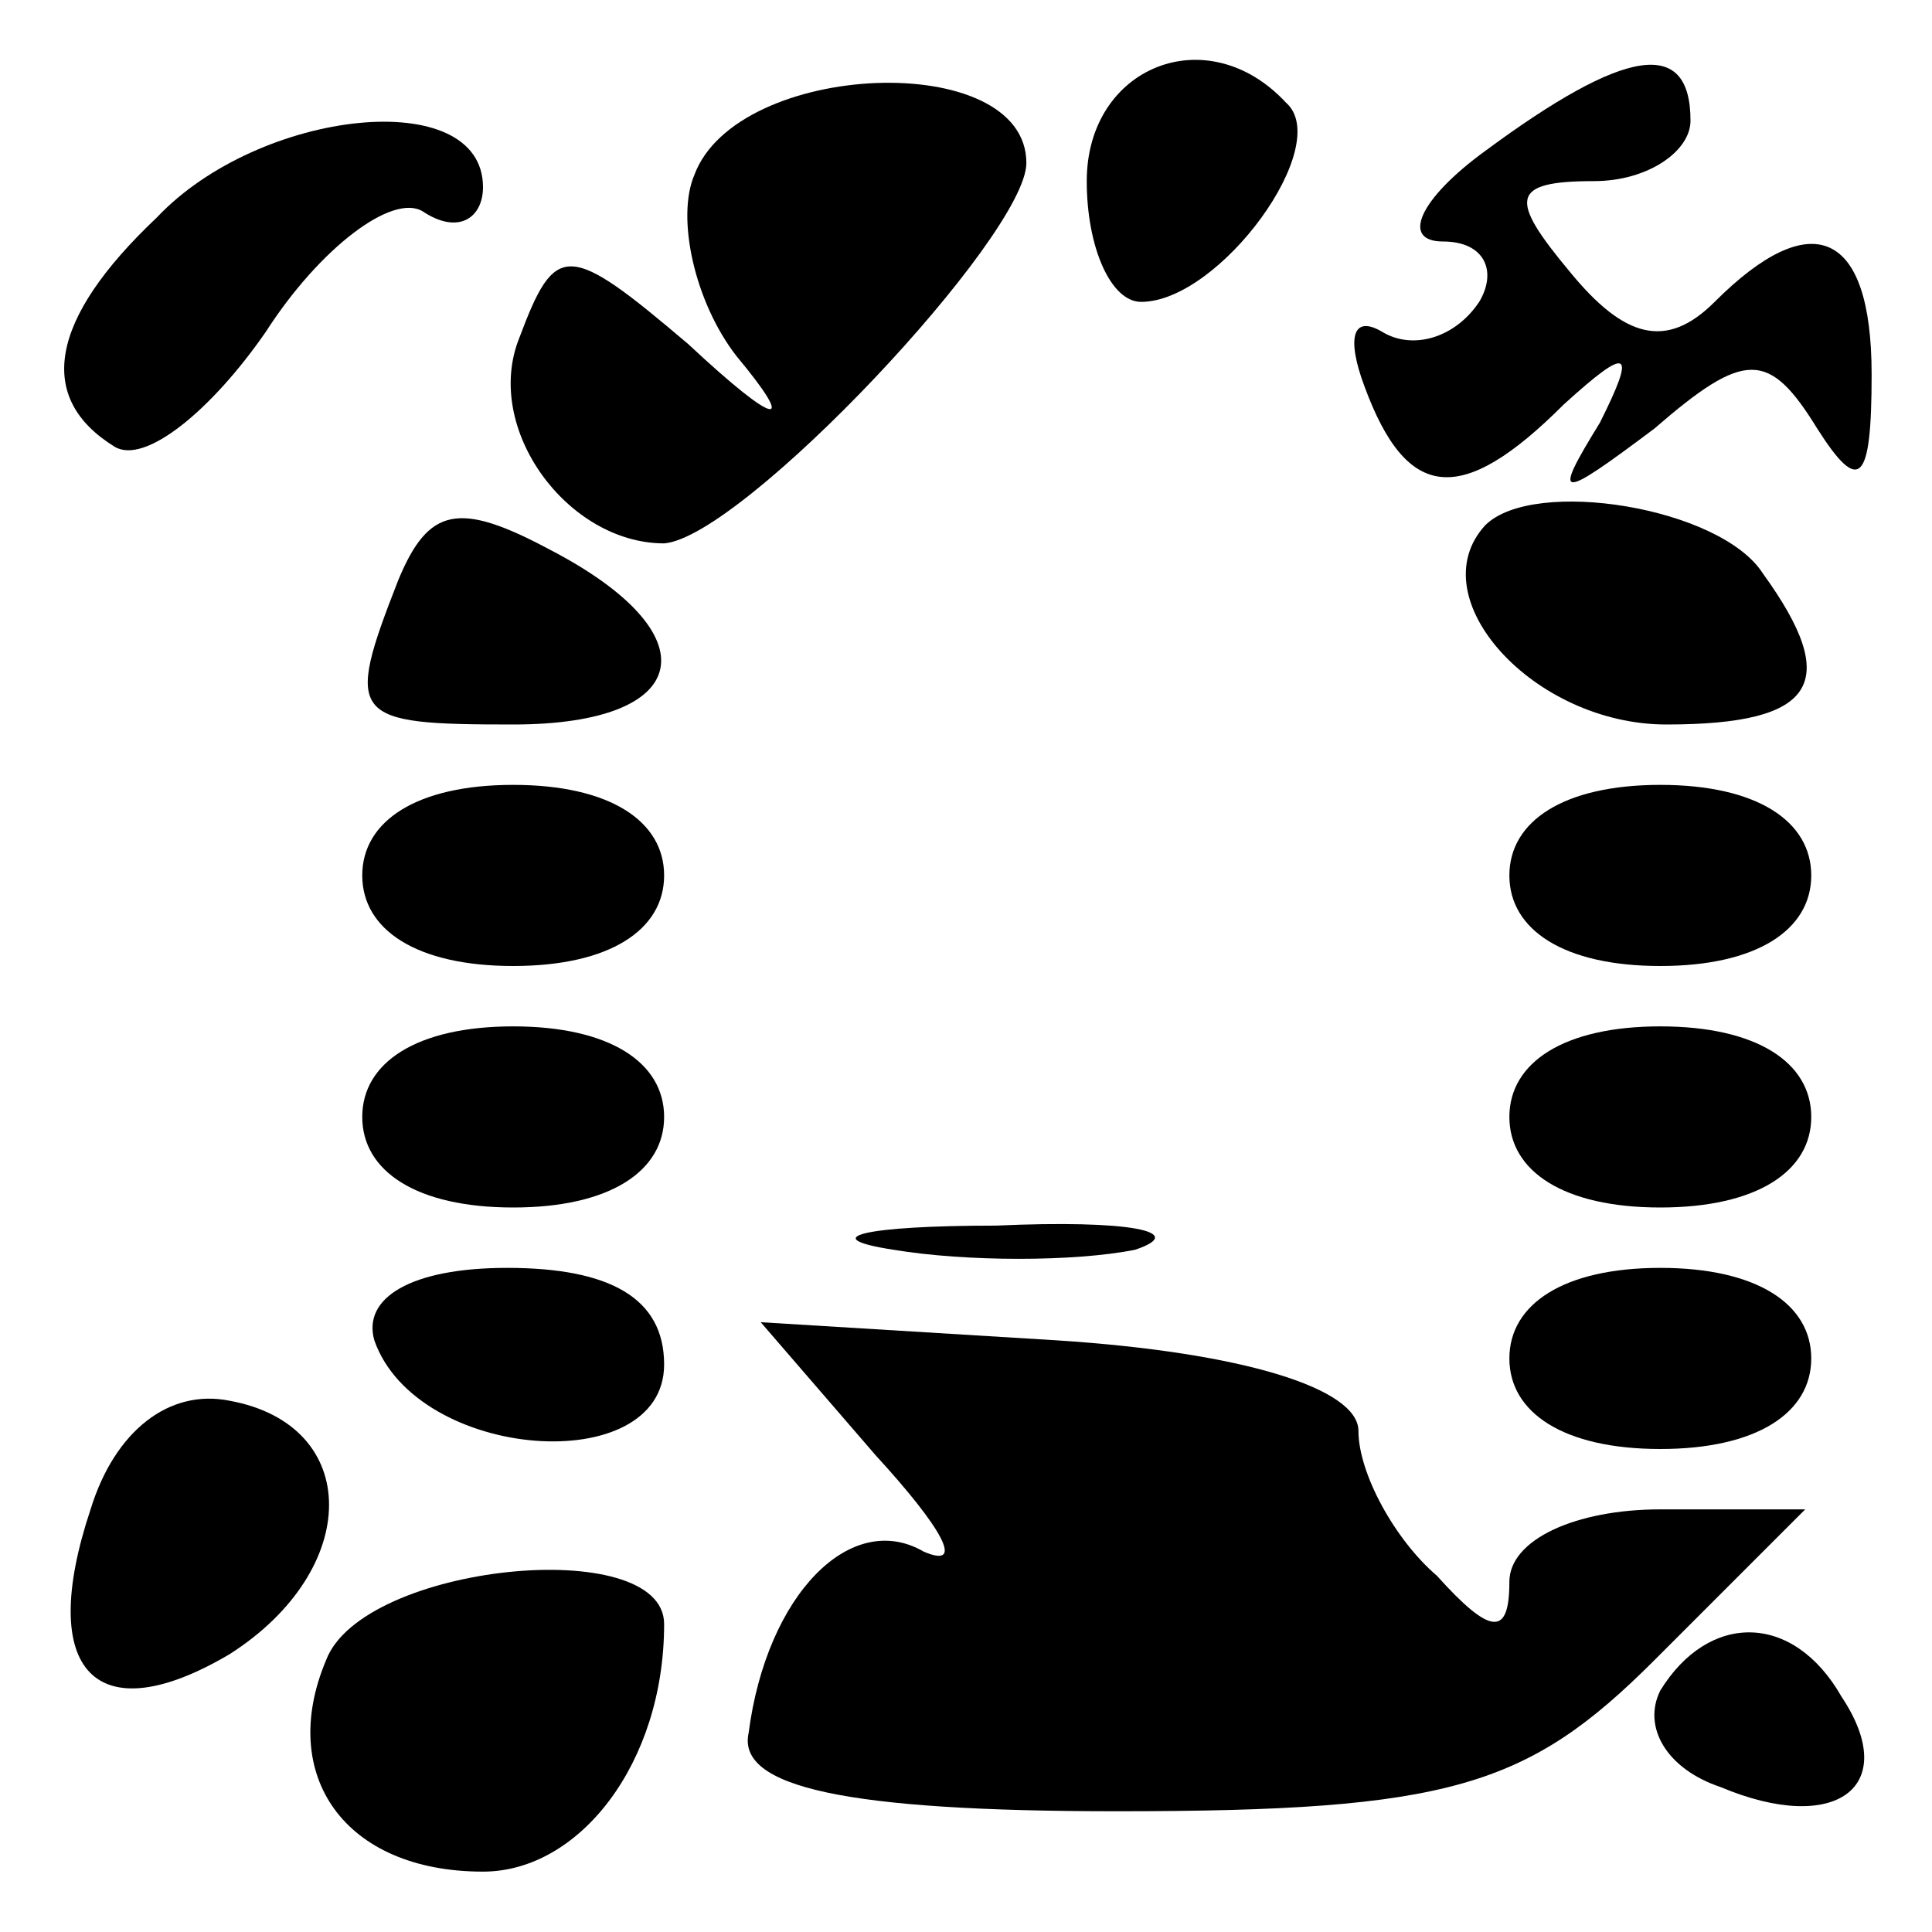 <?xml version="1.0" standalone="no"?>
<!DOCTYPE svg PUBLIC "-//W3C//DTD SVG 20010904//EN"
 "http://www.w3.org/TR/2001/REC-SVG-20010904/DTD/svg10.dtd">
<svg version="1.0" xmlns="http://www.w3.org/2000/svg"
 width="32pt" height="32pt" viewBox="0 0 32 32"
 preserveAspectRatio="xMidYMid meet">
<g transform="translate(0,32) scale(0.1,-0.1)"
fill="#000000" stroke="none">
<path fill="#000000" stroke="none" d="M115 291 c-3 -7 0 -21 7 -30 10 -12 7
-12 -8 2 -20 17 -22 17 -28 1 -6 -15 8 -34 24 -34 13 1 60 51 60 63 0 19 -48
17 -55 -2z"/>
<path fill="#000000" stroke="none" d="M180 290 c0 -11 4 -20 9 -20 13 0 32
26 24 33 -13 14 -33 6 -33 -13z"/>
<path fill="#000000" stroke="none" d="M246 295 c-11 -8 -14 -15 -7 -15 7 0 9
-5 6 -10 -4 -6 -11 -8 -16 -5 -5 3 -6 -1 -3 -9 7 -19 16 -20 33 -3 11 10 12 9
6 -3 -8 -13 -7 -13 9 -1 15 13 19 13 27 0 7 -11 9 -9 9 9 0 24 -10 28 -26 12
-8 -8 -15 -6 -24 5 -10 12 -10 15 4 15 9 0 16 5 16 10 0 14 -11 12 -34 -5z"/>
<path fill="#000000" stroke="none" d="M26 284 c-18 -17 -20 -30 -7 -38 5 -3
16 6 25 19 9 14 21 23 26 20 6 -4 10 -1 10 4 0 17 -37 13 -54 -5z"/>
<path fill="#000000" stroke="none" d="M66 224 c-9 -23 -8 -24 19 -24 30 0 33
15 6 29 -15 8 -20 7 -25 -5z"/>
<path fill="#000000" stroke="none" d="M246 233 c-11 -12 8 -33 30 -33 25 0
29 7 16 25 -7 11 -38 16 -46 8z"/>
<path fill="#000000" stroke="none" d="M60 175 c0 -9 9 -15 25 -15 16 0 25 6
25 15 0 9 -9 15 -25 15 -16 0 -25 -6 -25 -15z"/>
<path fill="#000000" stroke="none" d="M250 175 c0 -9 9 -15 25 -15 16 0 25 6
25 15 0 9 -9 15 -25 15 -16 0 -25 -6 -25 -15z"/>
<path fill="#000000" stroke="none" d="M60 135 c0 -9 9 -15 25 -15 16 0 25 6
25 15 0 9 -9 15 -25 15 -16 0 -25 -6 -25 -15z"/>
<path fill="#000000" stroke="none" d="M250 135 c0 -9 9 -15 25 -15 16 0 25 6
25 15 0 9 -9 15 -25 15 -16 0 -25 -6 -25 -15z"/>
<path fill="#000000" stroke="none" d="M148 113 c12 -2 30 -2 40 0 9 3 -1 5
-23 4 -22 0 -30 -2 -17 -4z"/>
<path fill="#000000" stroke="none" d="M62 98 c7 -20 48 -23 48 -4 0 11 -9 16
-26 16 -16 0 -24 -5 -22 -12z"/>
<path fill="#000000" stroke="none" d="M250 95 c0 -9 9 -15 25 -15 16 0 25 6
25 15 0 9 -9 15 -25 15 -16 0 -25 -6 -25 -15z"/>
<path fill="#000000" stroke="none" d="M145 79 c11 -12 15 -19 8 -16 -12 7
-26 -7 -29 -30 -2 -9 16 -13 61 -13 55 0 68 4 89 25 l25 25 -24 0 c-14 0 -25
-5 -25 -12 0 -9 -3 -9 -12 1 -7 6 -13 17 -13 24 0 7 -19 13 -50 15 l-49 3 19
-22z"/>
<path fill="#000000" stroke="none" d="M15 70 c-9 -27 1 -37 23 -24 22 14 22
38 0 42 -10 2 -19 -5 -23 -18z"/>
<path fill="#000000" stroke="none" d="M54 45 c-8 -19 3 -35 26 -35 16 0 30
18 30 41 0 15 -50 10 -56 -6z"/>
<path fill="#000000" stroke="none" d="M275 40 c-3 -6 1 -13 10 -16 19 -8 30
0 20 15 -8 14 -22 14 -30 1z"/>
</g>
</svg>
